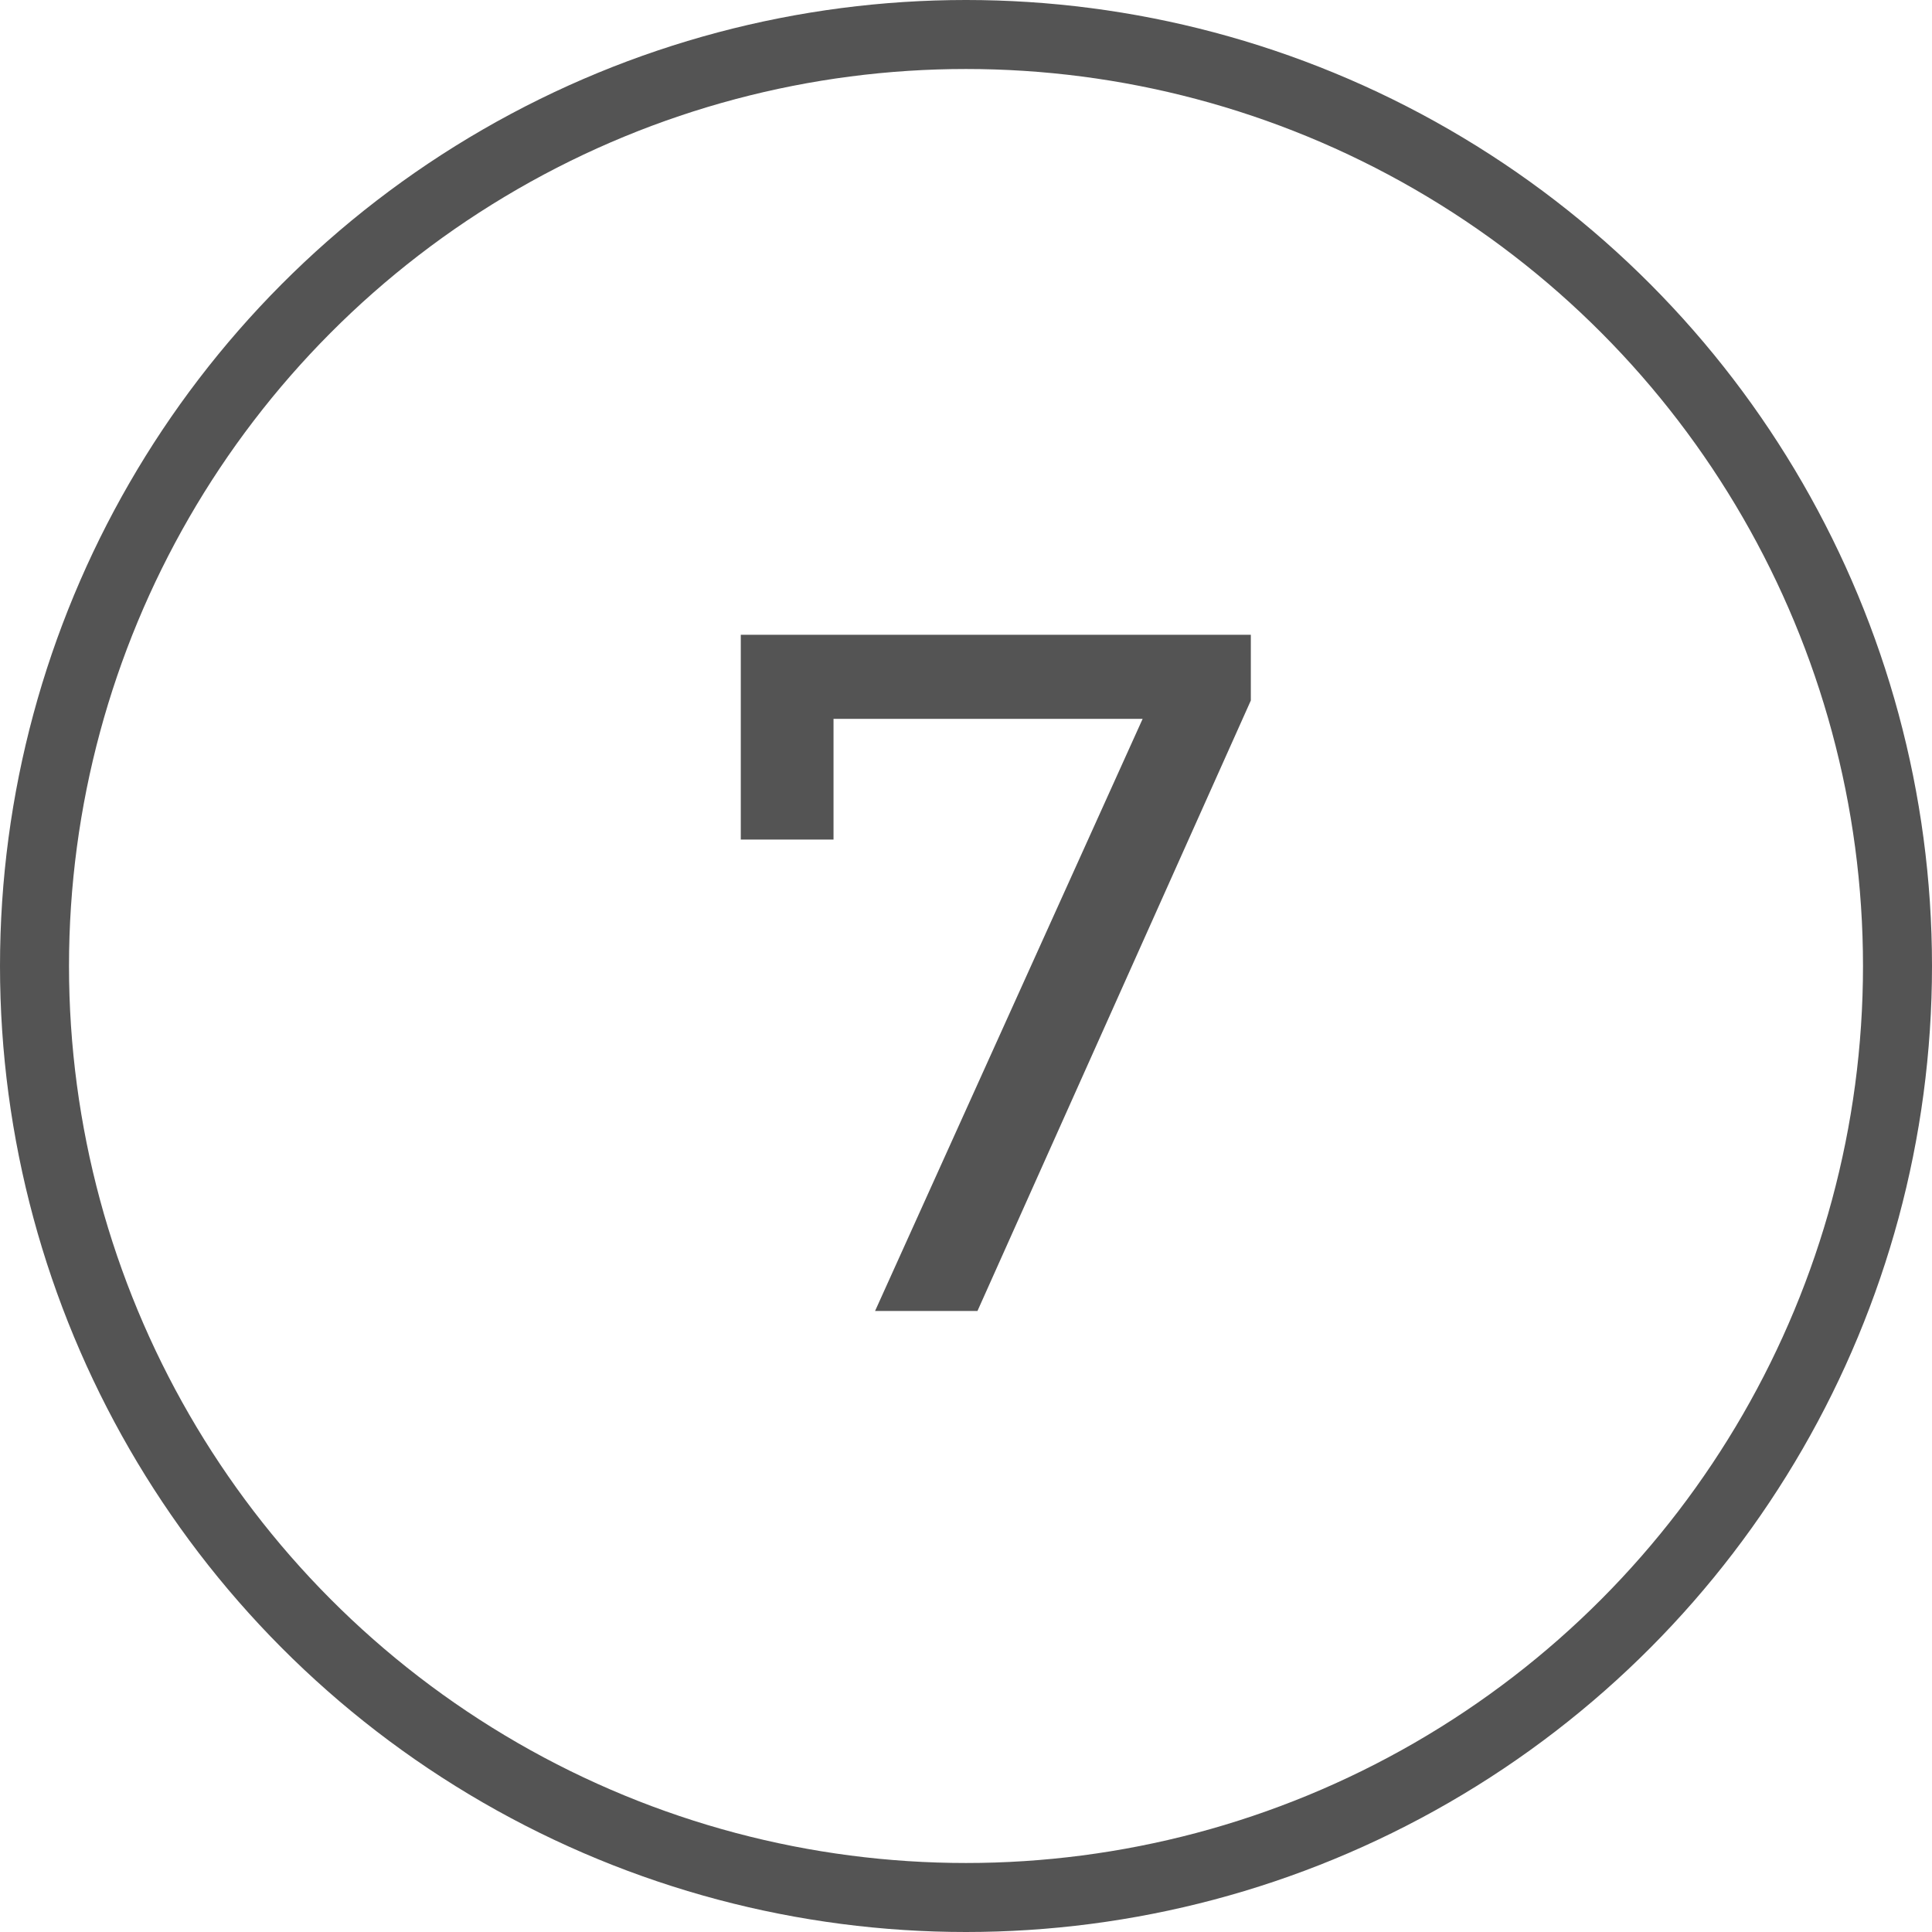 <svg width="28" height="28" viewBox="0 0 28 28" fill="none" xmlns="http://www.w3.org/2000/svg">
<circle cx="14" cy="14" r="13.5" stroke="#545454"/>
<path d="M18.128 9.2V10.152L14.166 19H12.682L16.56 10.418H12.08V12.168H10.736V9.2H18.128Z" fill="#545454"/>
</svg>
